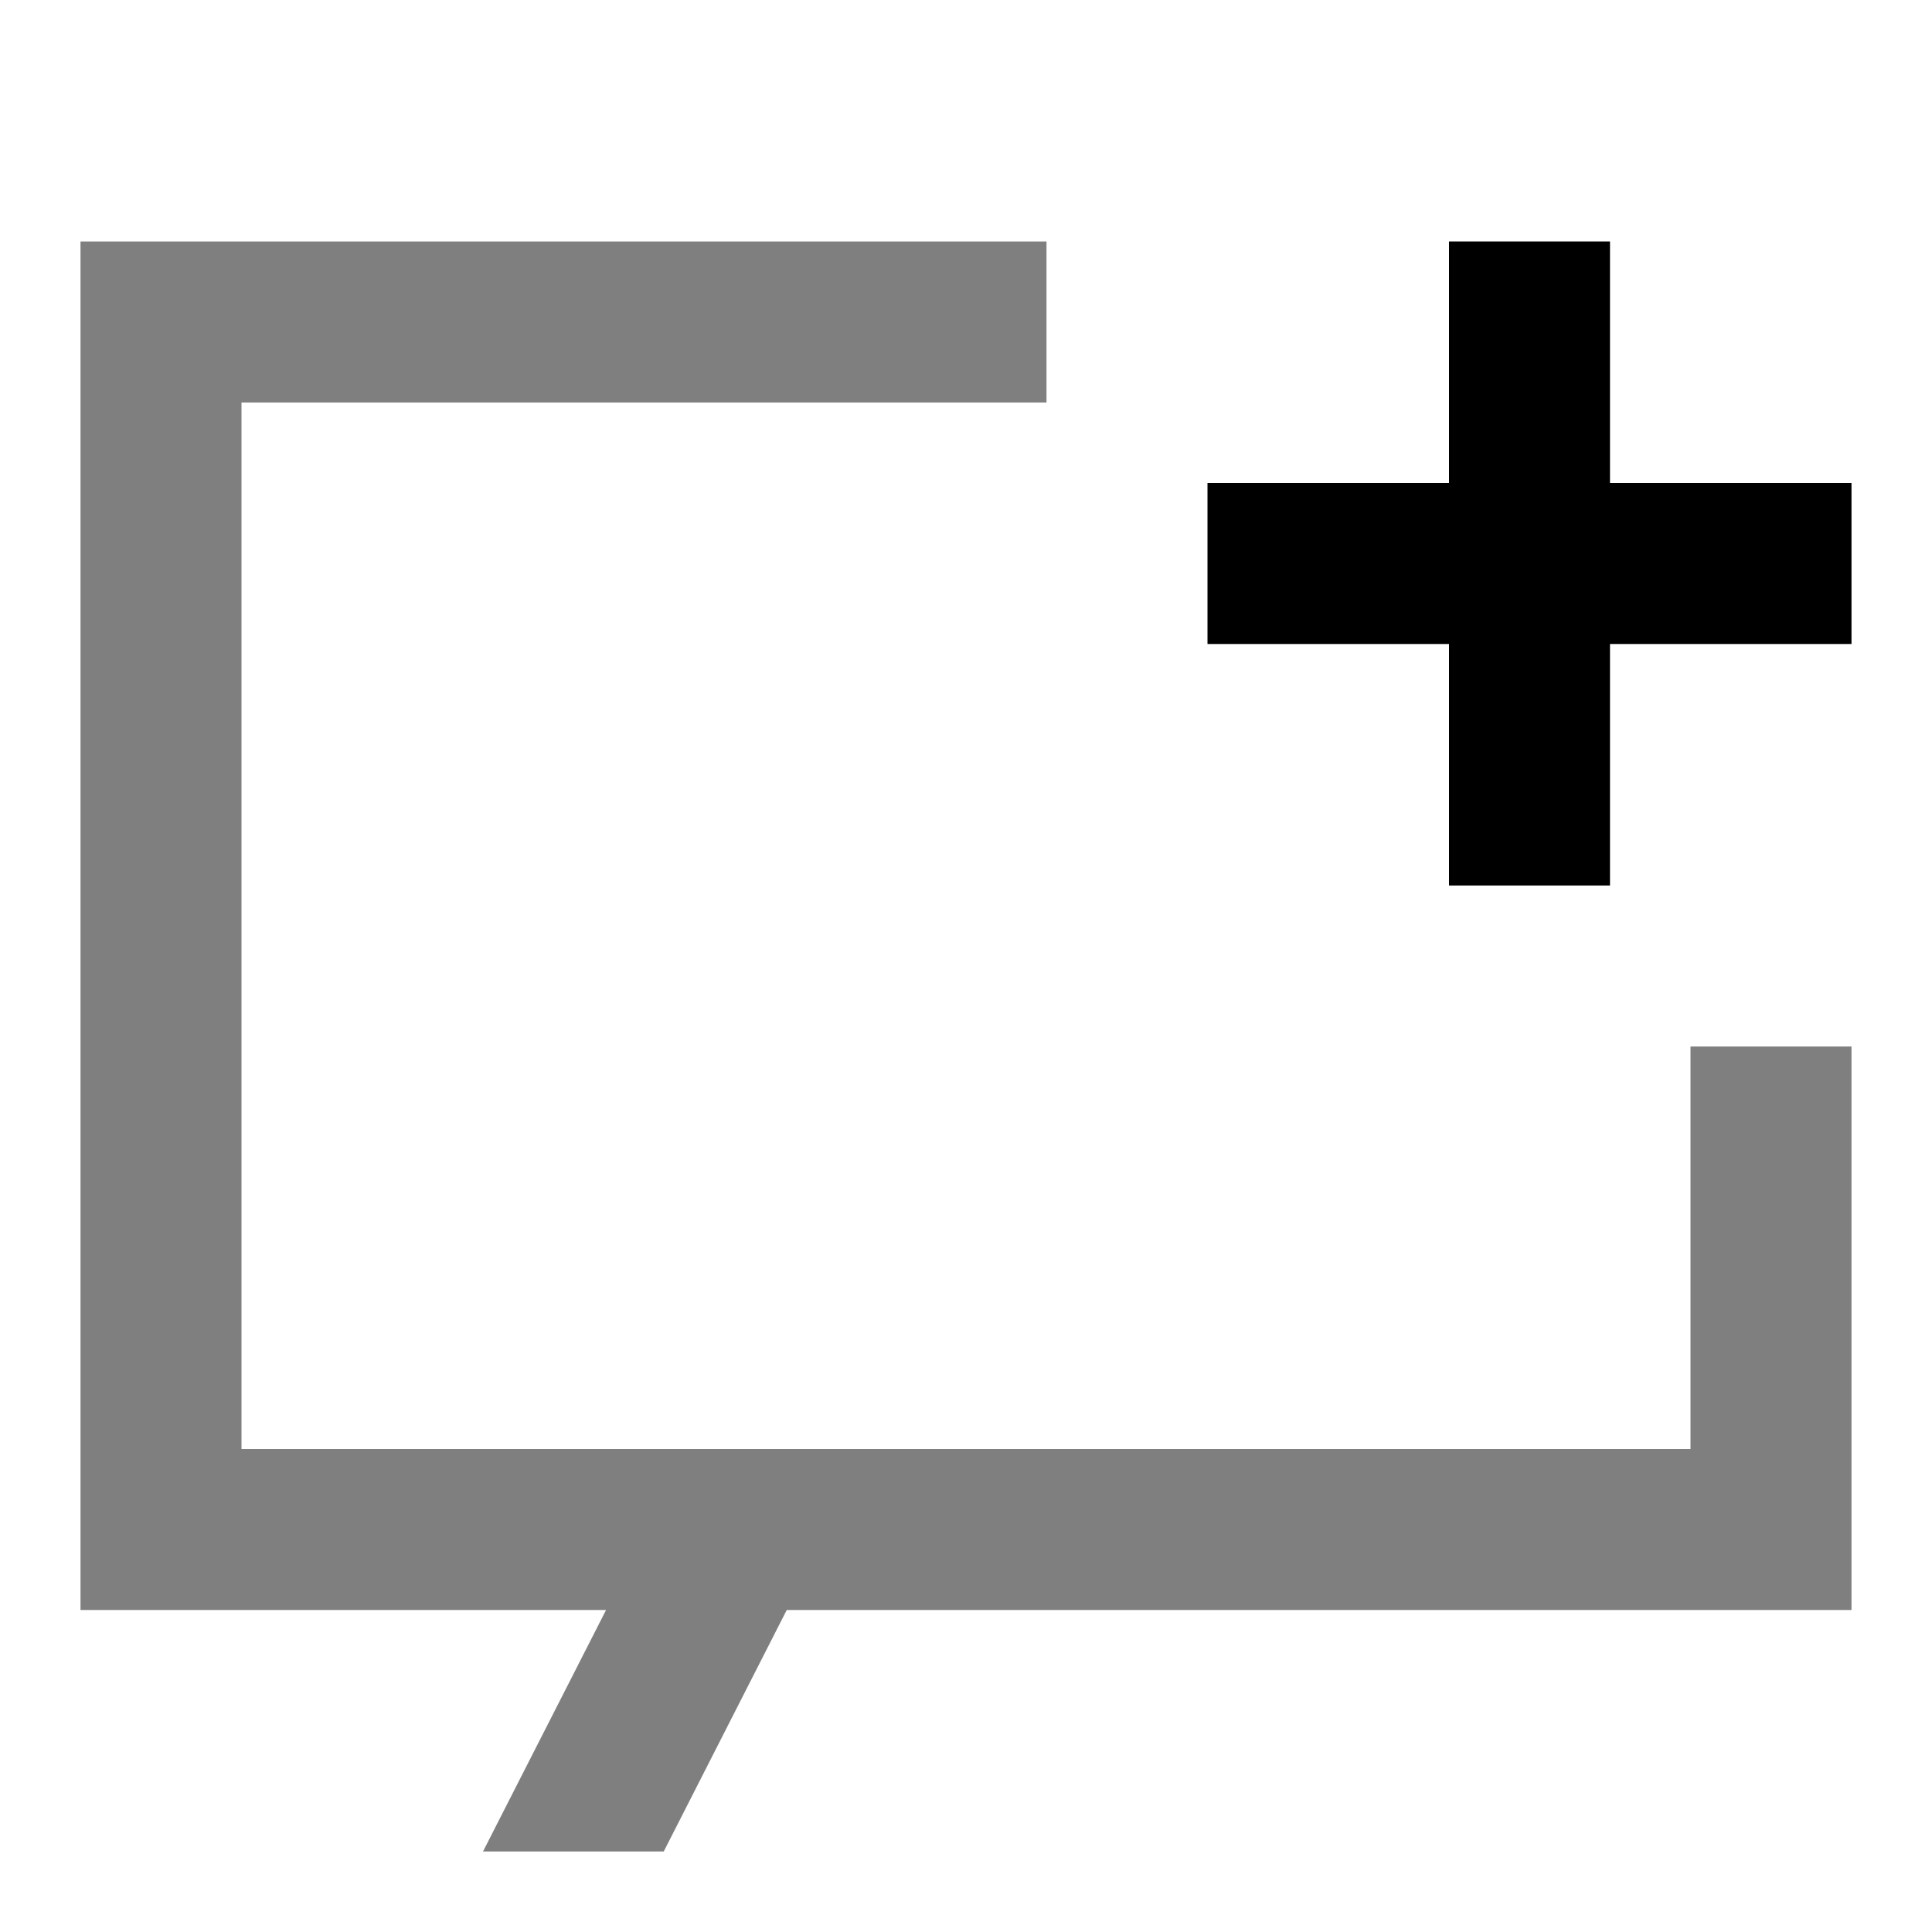 <svg width="33" height="33" viewBox="0 0 33 33" fill="none" xmlns="http://www.w3.org/2000/svg">
<path opacity="0.5" d="M17.875 4.125H1.375V27.5H10.352L8.25 31.625H11.337L13.438 27.5H31.625V17.875H28.875V24.75H4.125V6.875H17.875V4.125Z" fill="black"/>
<path fill-rule="evenodd" clip-rule="evenodd" d="M27.5 4.125H24.75V8.25H20.625V11H24.75V15.125H27.5V11H31.625V8.25H27.5V4.125Z" fill="black"/>
</svg>
